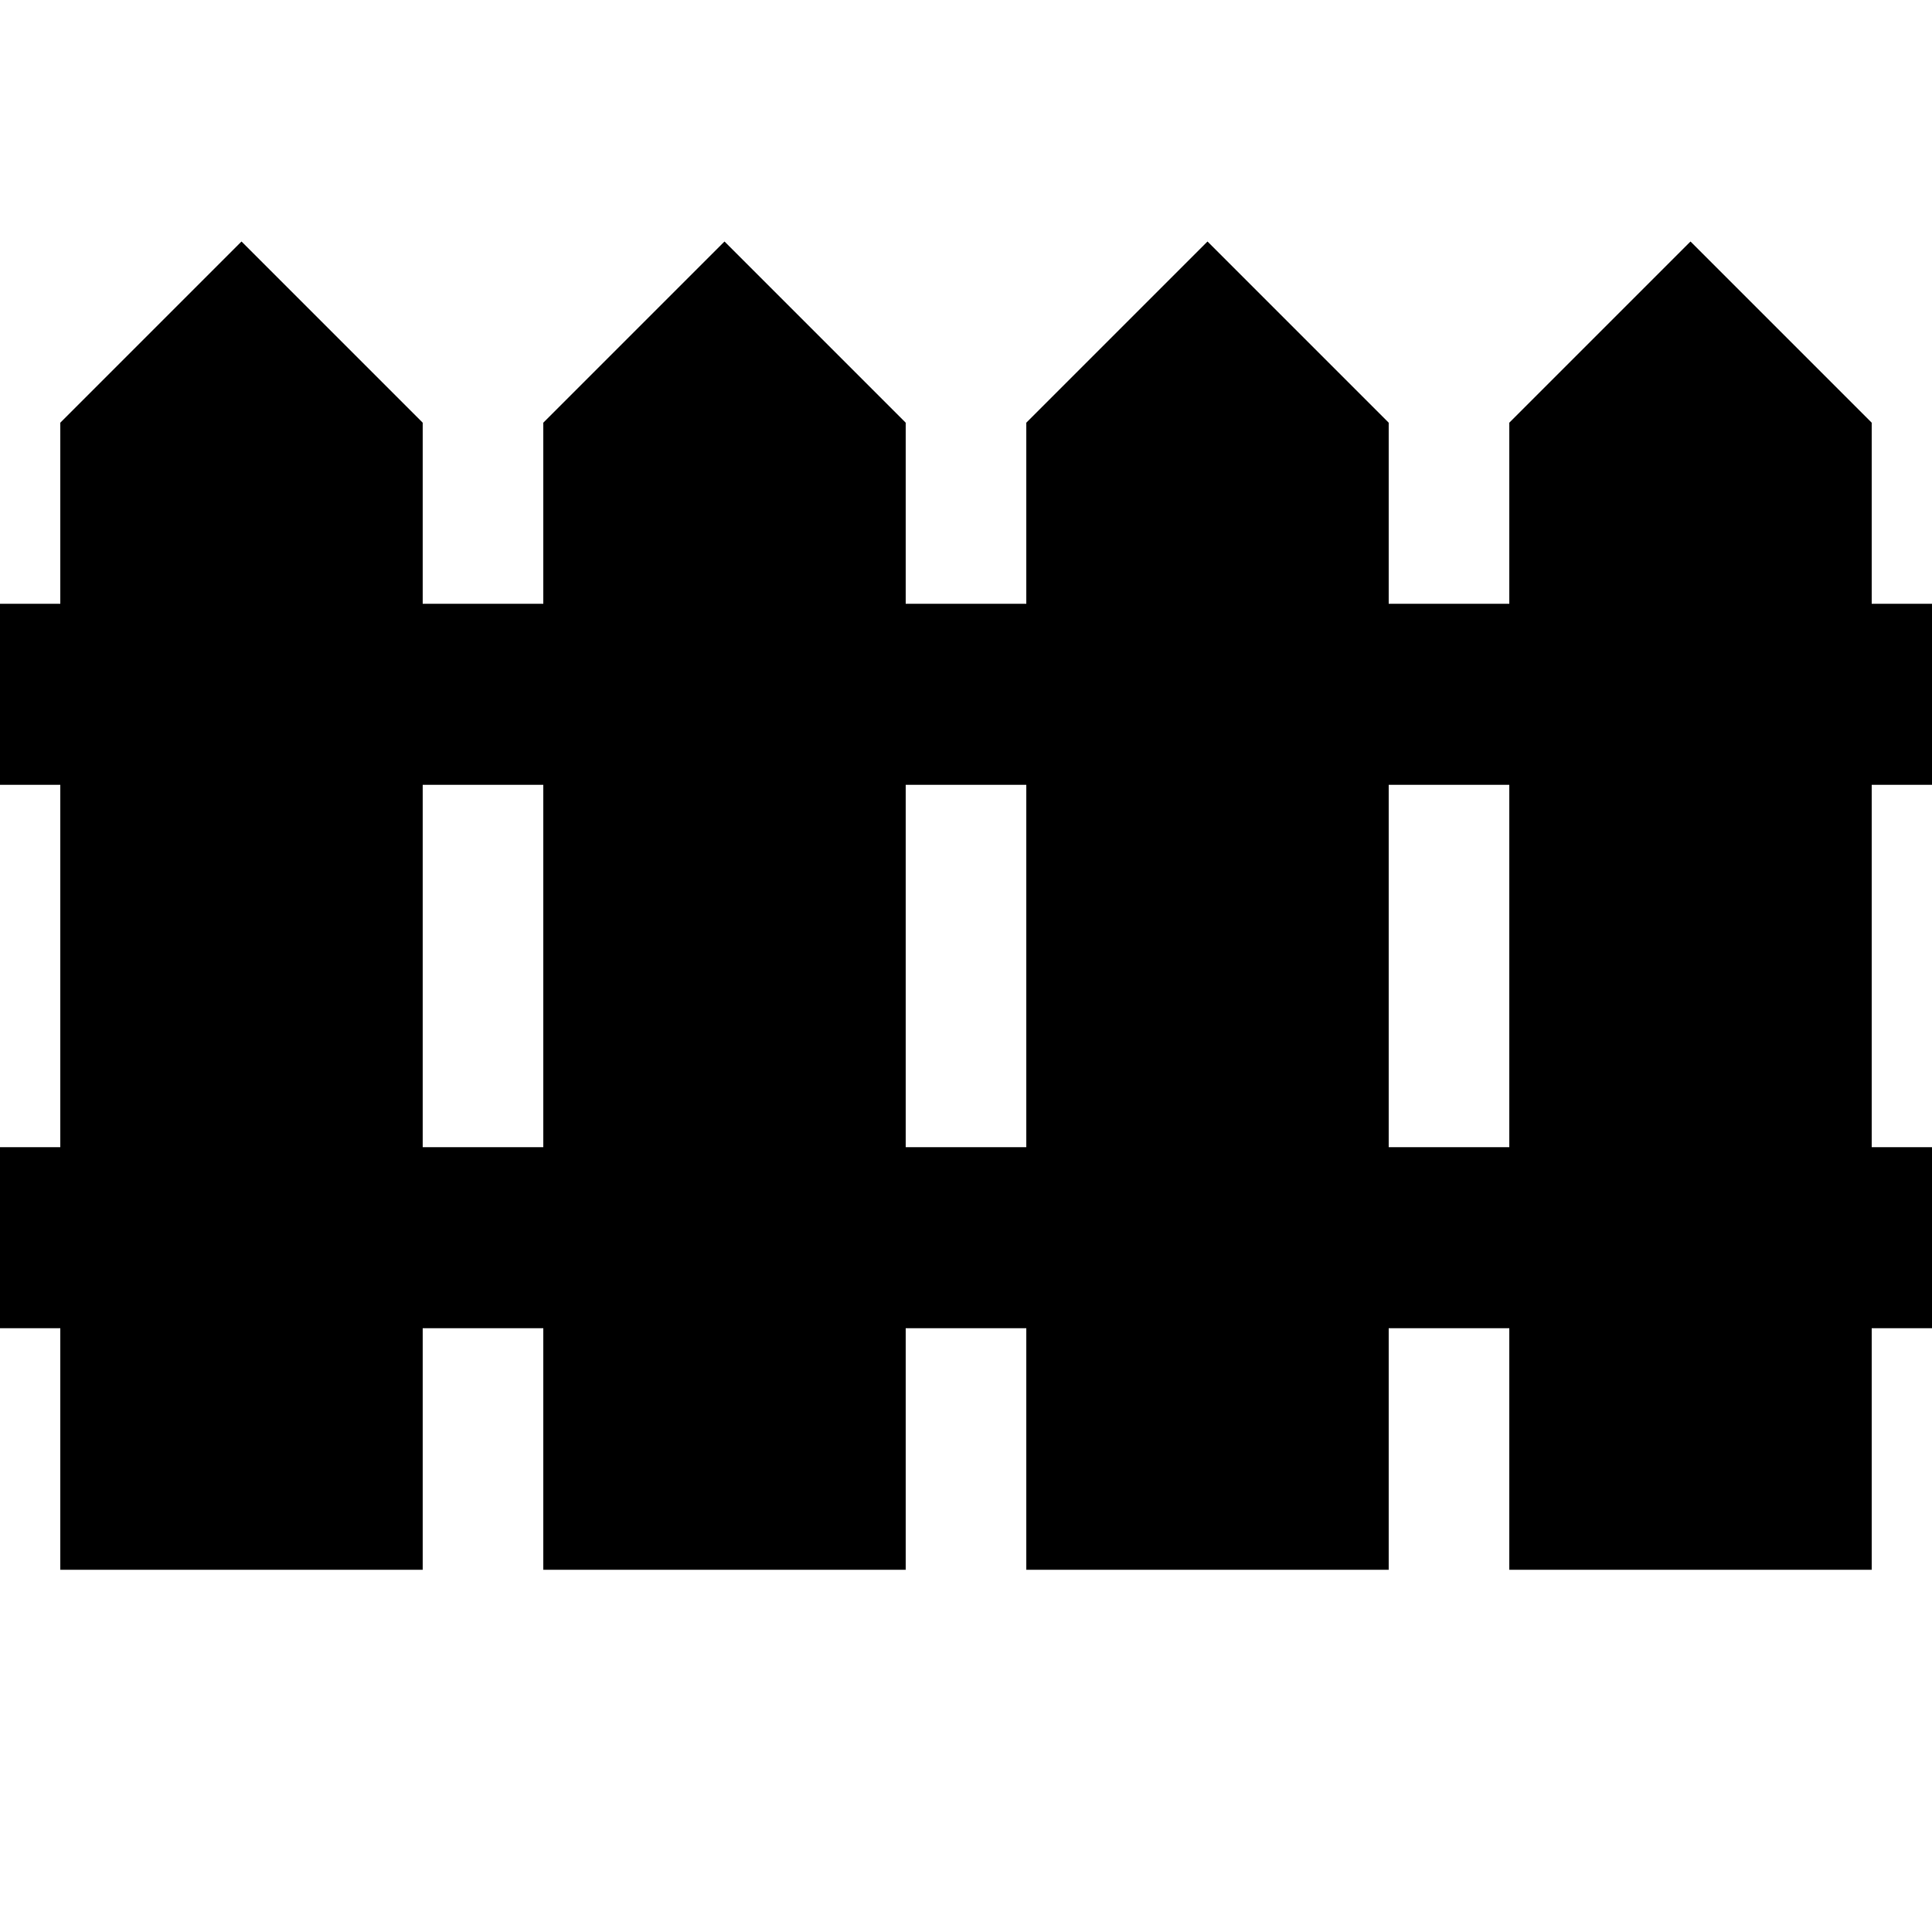 <svg version="1.1" viewBox="0 0 32 32" xmlns="http://www.w3.org/2000/svg">
  <path d="m4 4-3 3v3h-1v3h1v6h-1v3h1v4h6v-4h2v4h6v-4h2v4h6v-4h2v4h6v-4h1v-3h-1v-6h1v-3h-1v-3l-3-3-3 
           3v3h-2v-3l-3-3-3 3v3h-2v-3l-3-3-3 3v3h-2v-3zm3 9h2v6h-2zm8 0h2v6h-2zm8 0h2v6h-2z"
  />
</svg>

